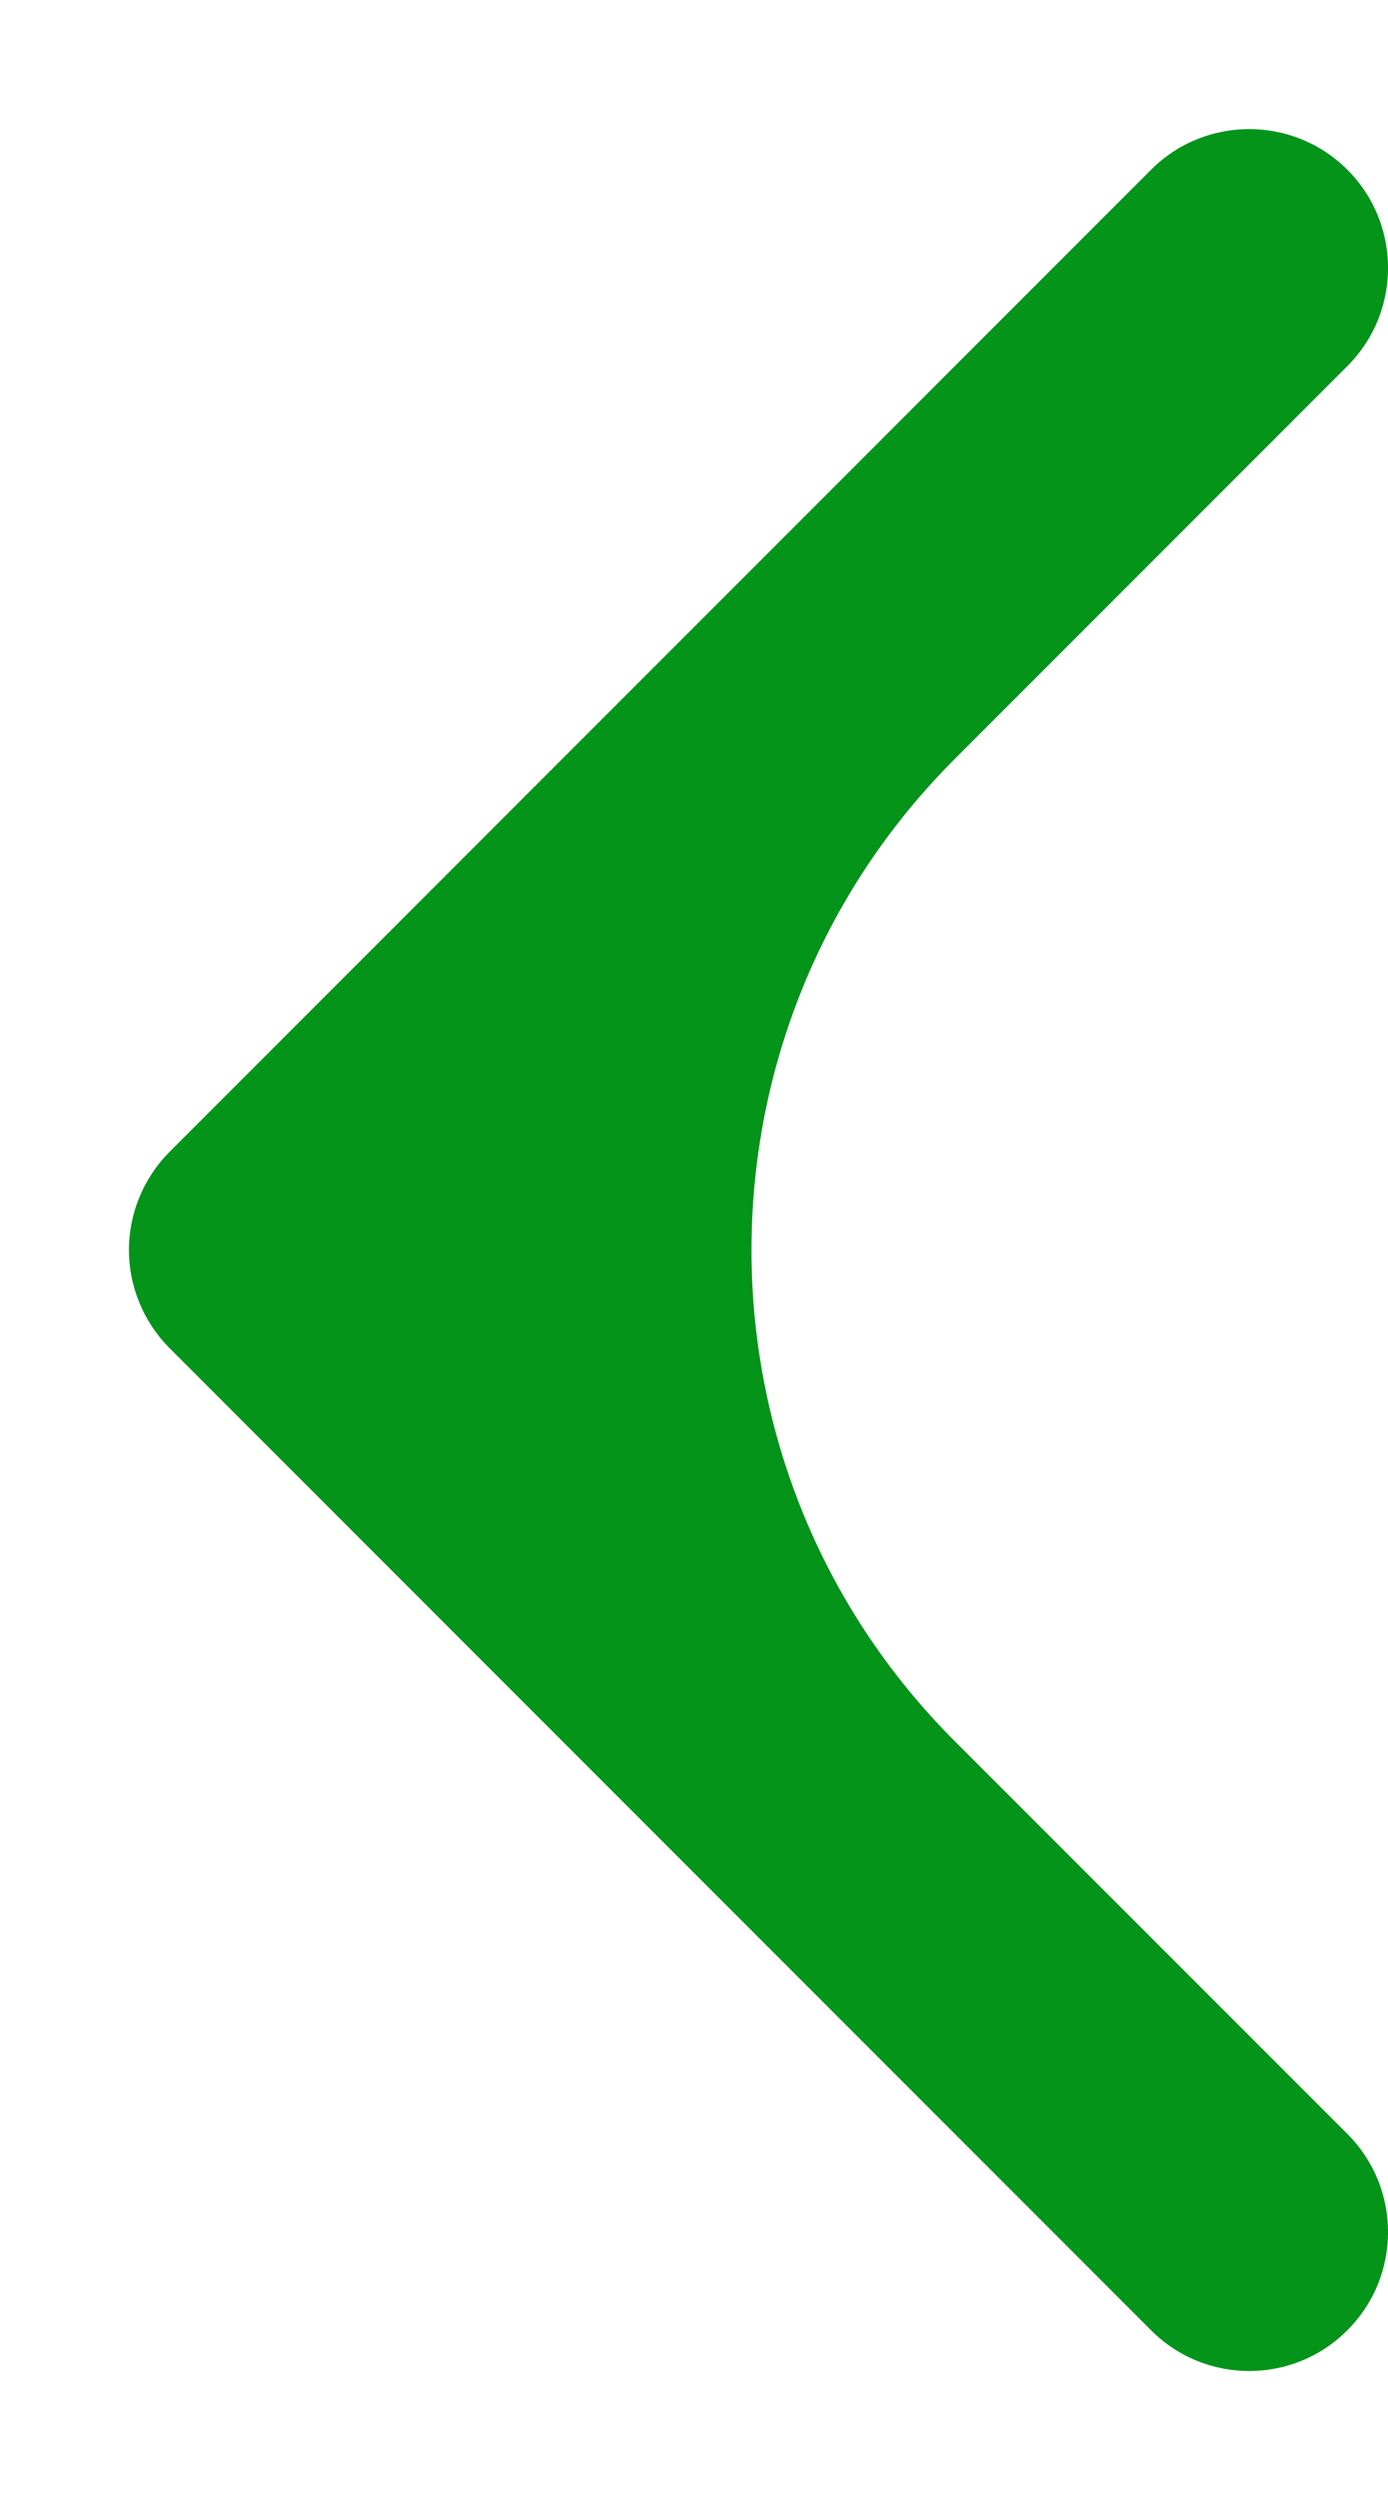 <svg width="10" height="18" viewBox="0 0 10 18" fill="none" xmlns="http://www.w3.org/2000/svg">
<path fill-rule="evenodd" clip-rule="evenodd" d="M6.878 5.465C4.926 7.417 4.926 10.583 6.878 12.536L9.707 15.364C10.098 15.755 10.098 16.387 9.707 16.778C9.317 17.169 8.683 17.169 8.293 16.778L1.222 9.707C1.035 9.519 0.929 9.265 0.929 9C0.929 8.735 1.035 8.481 1.222 8.293L8.293 1.222C8.683 0.832 9.317 0.832 9.707 1.222C10.098 1.612 10.098 2.246 9.707 2.636L6.878 5.465Z" fill="#04941A"/>
</svg>
